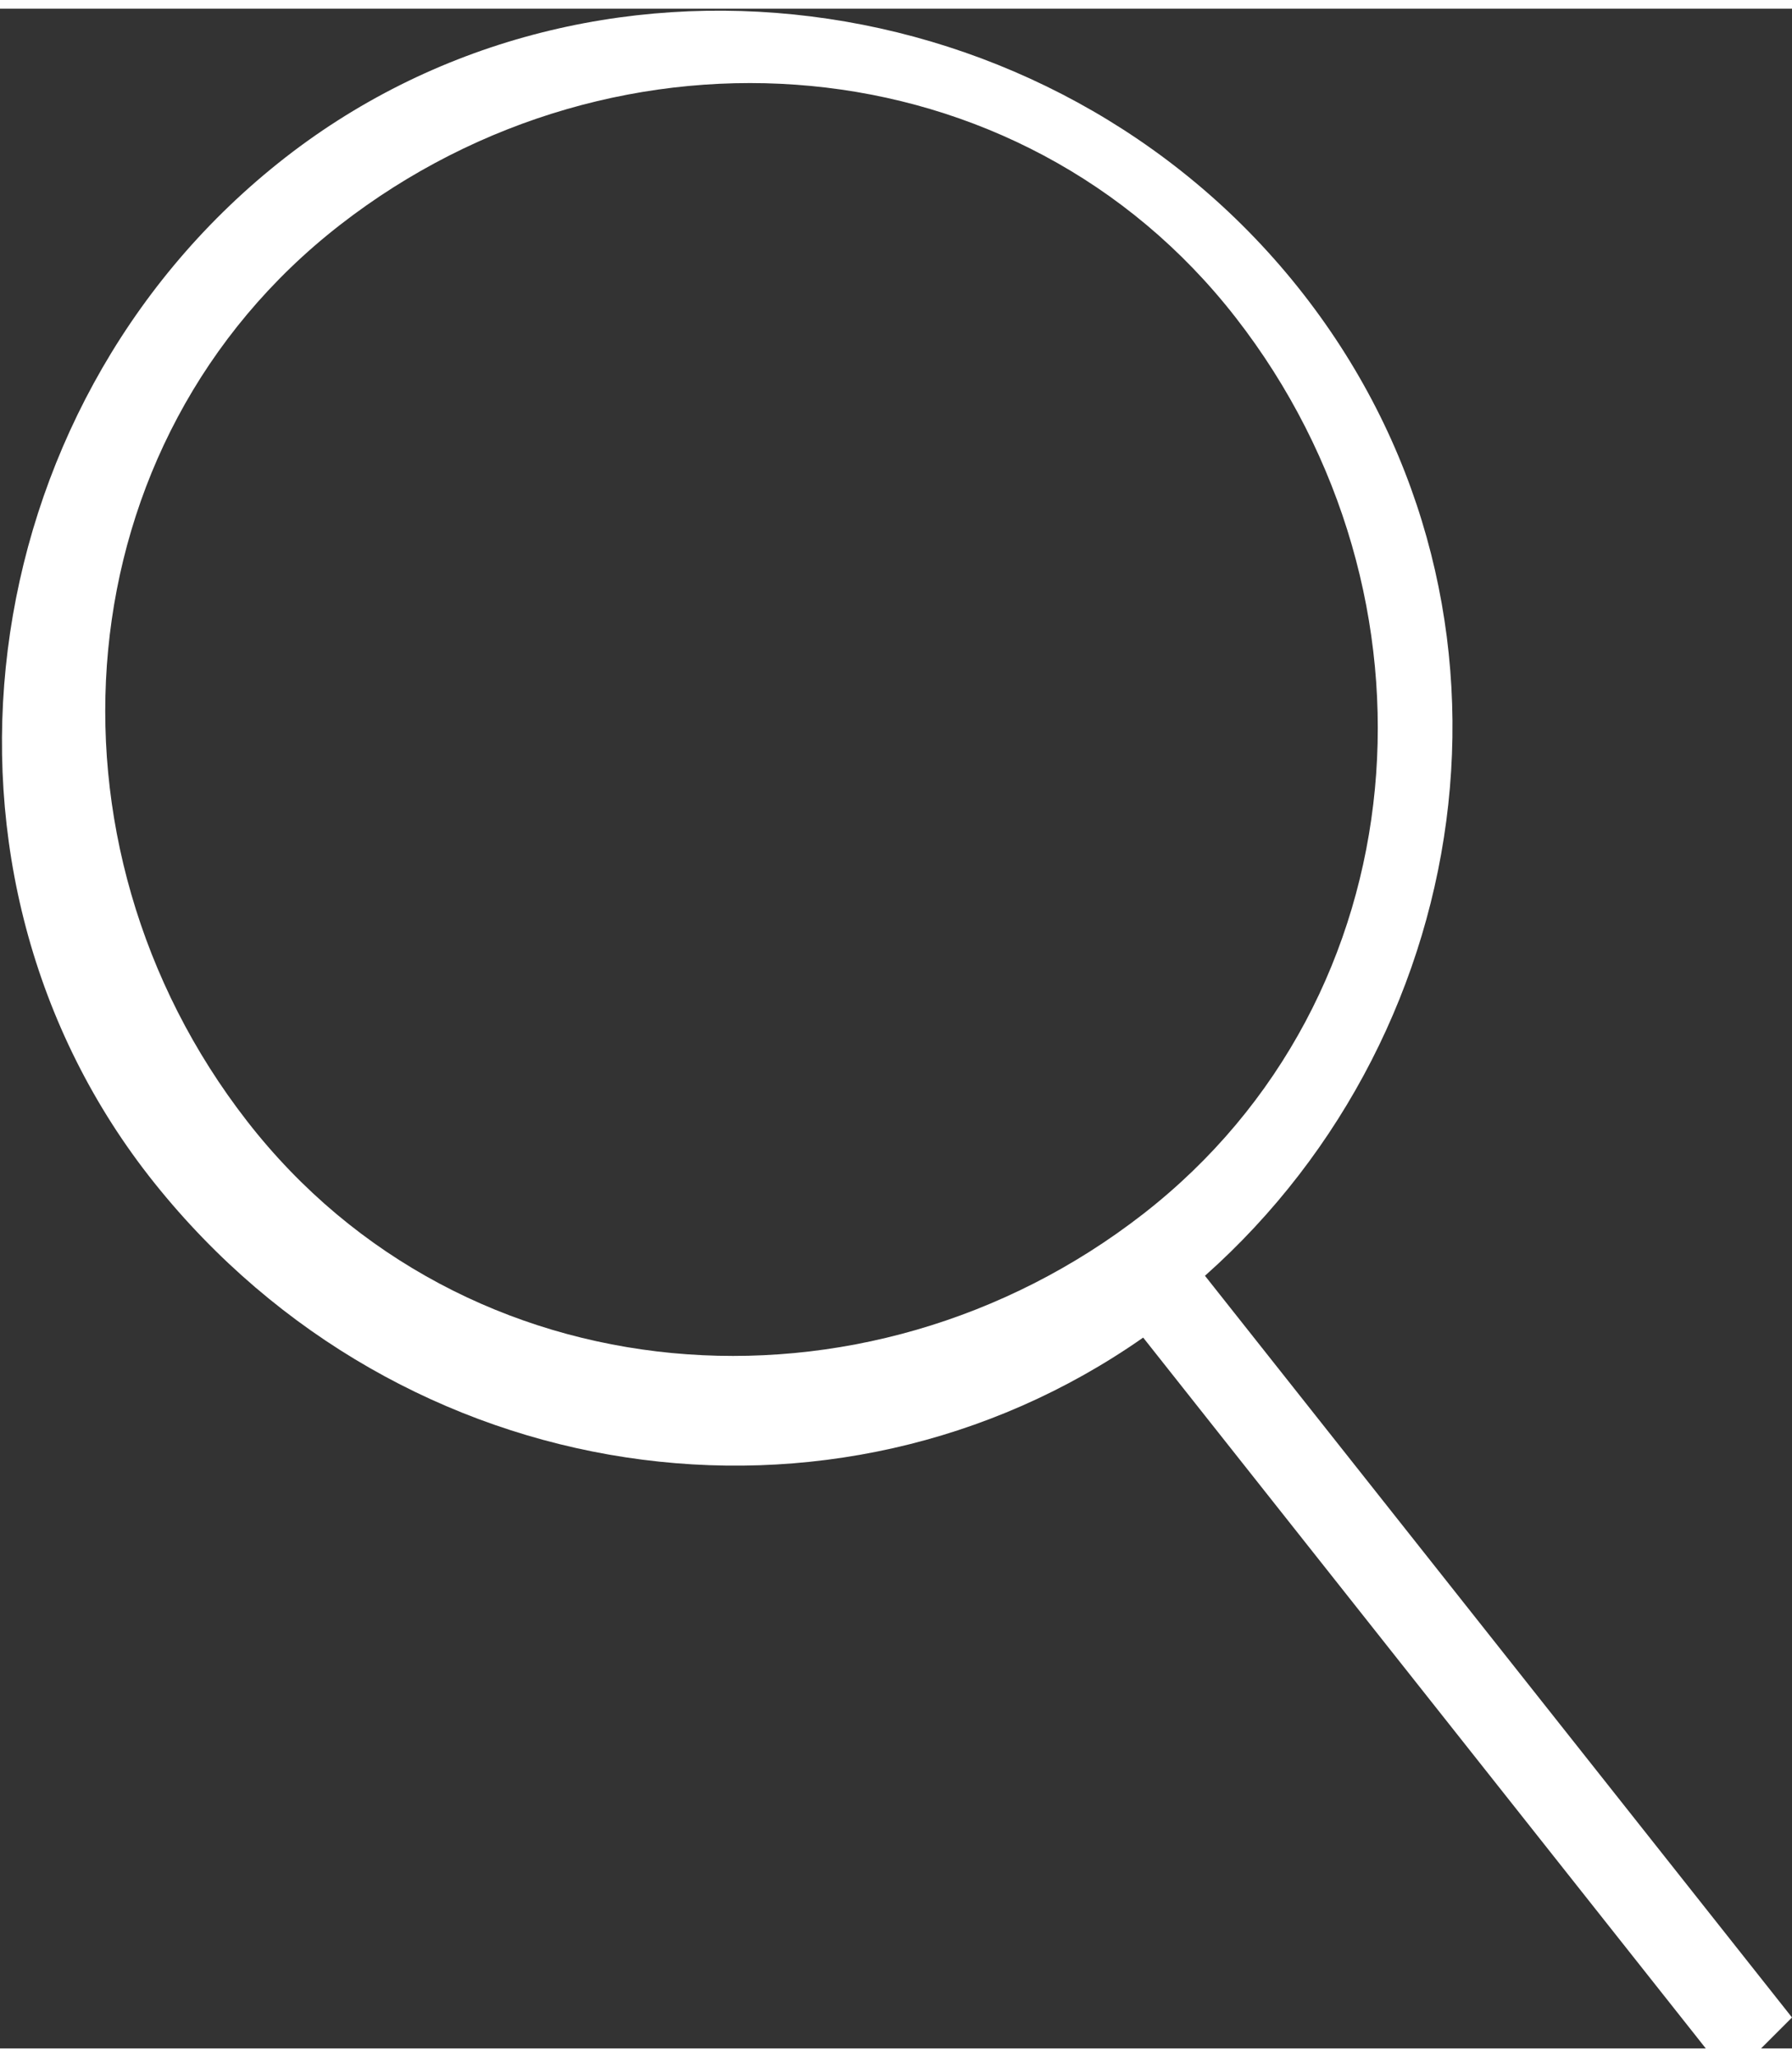 <?xml version="1.0" encoding="UTF-8"?>
<!DOCTYPE svg PUBLIC "-//W3C//DTD SVG 1.1//EN" "http://www.w3.org/Graphics/SVG/1.1/DTD/svg11.dtd">
<!-- Creator: CorelDRAW 2018 (64-Bit) -->
<svg xmlns="http://www.w3.org/2000/svg" xml:space="preserve" width="0.149in" height="0.171in" version="1.1" style="shape-rendering:geometricPrecision; text-rendering:geometricPrecision; image-rendering:optimizeQuality; fill-rule:evenodd; clip-rule:evenodd"
viewBox="0 0 0.58 0.66"
 xmlns:xlink="http://www.w3.org/1999/xlink">
 <rect x="0" y="0" width="0.58" height="0.66" fill="#333333" stroke="none"/>
 <defs>
  <style type="text/css">
   <![CDATA[
    .fil0 {fill:white}
   ]]>
  </style>
 </defs>
 <g id="Layer_x0020_1">
  <path class="fil0" d="M0.09 0.05c0.1,-0.08 0.25,-0.06 0.33,0.04 0.08,0.1 0.06,0.24 -0.03,0.32l0.19 0.24 -0.02 0.02 -0.19 -0.24c-0.1,0.07 -0.24,0.05 -0.32,-0.05 -0.08,-0.1 -0.06,-0.25 0.04,-0.33zm0.02 0.02c0.09,-0.07 0.22,-0.06 0.29,0.03 0.07,0.09 0.06,0.22 -0.03,0.29 -0.09,0.07 -0.22,0.06 -0.29,-0.03 -0.07,-0.09 -0.06,-0.22 0.03,-0.29z"/>
 </g>
</svg>
